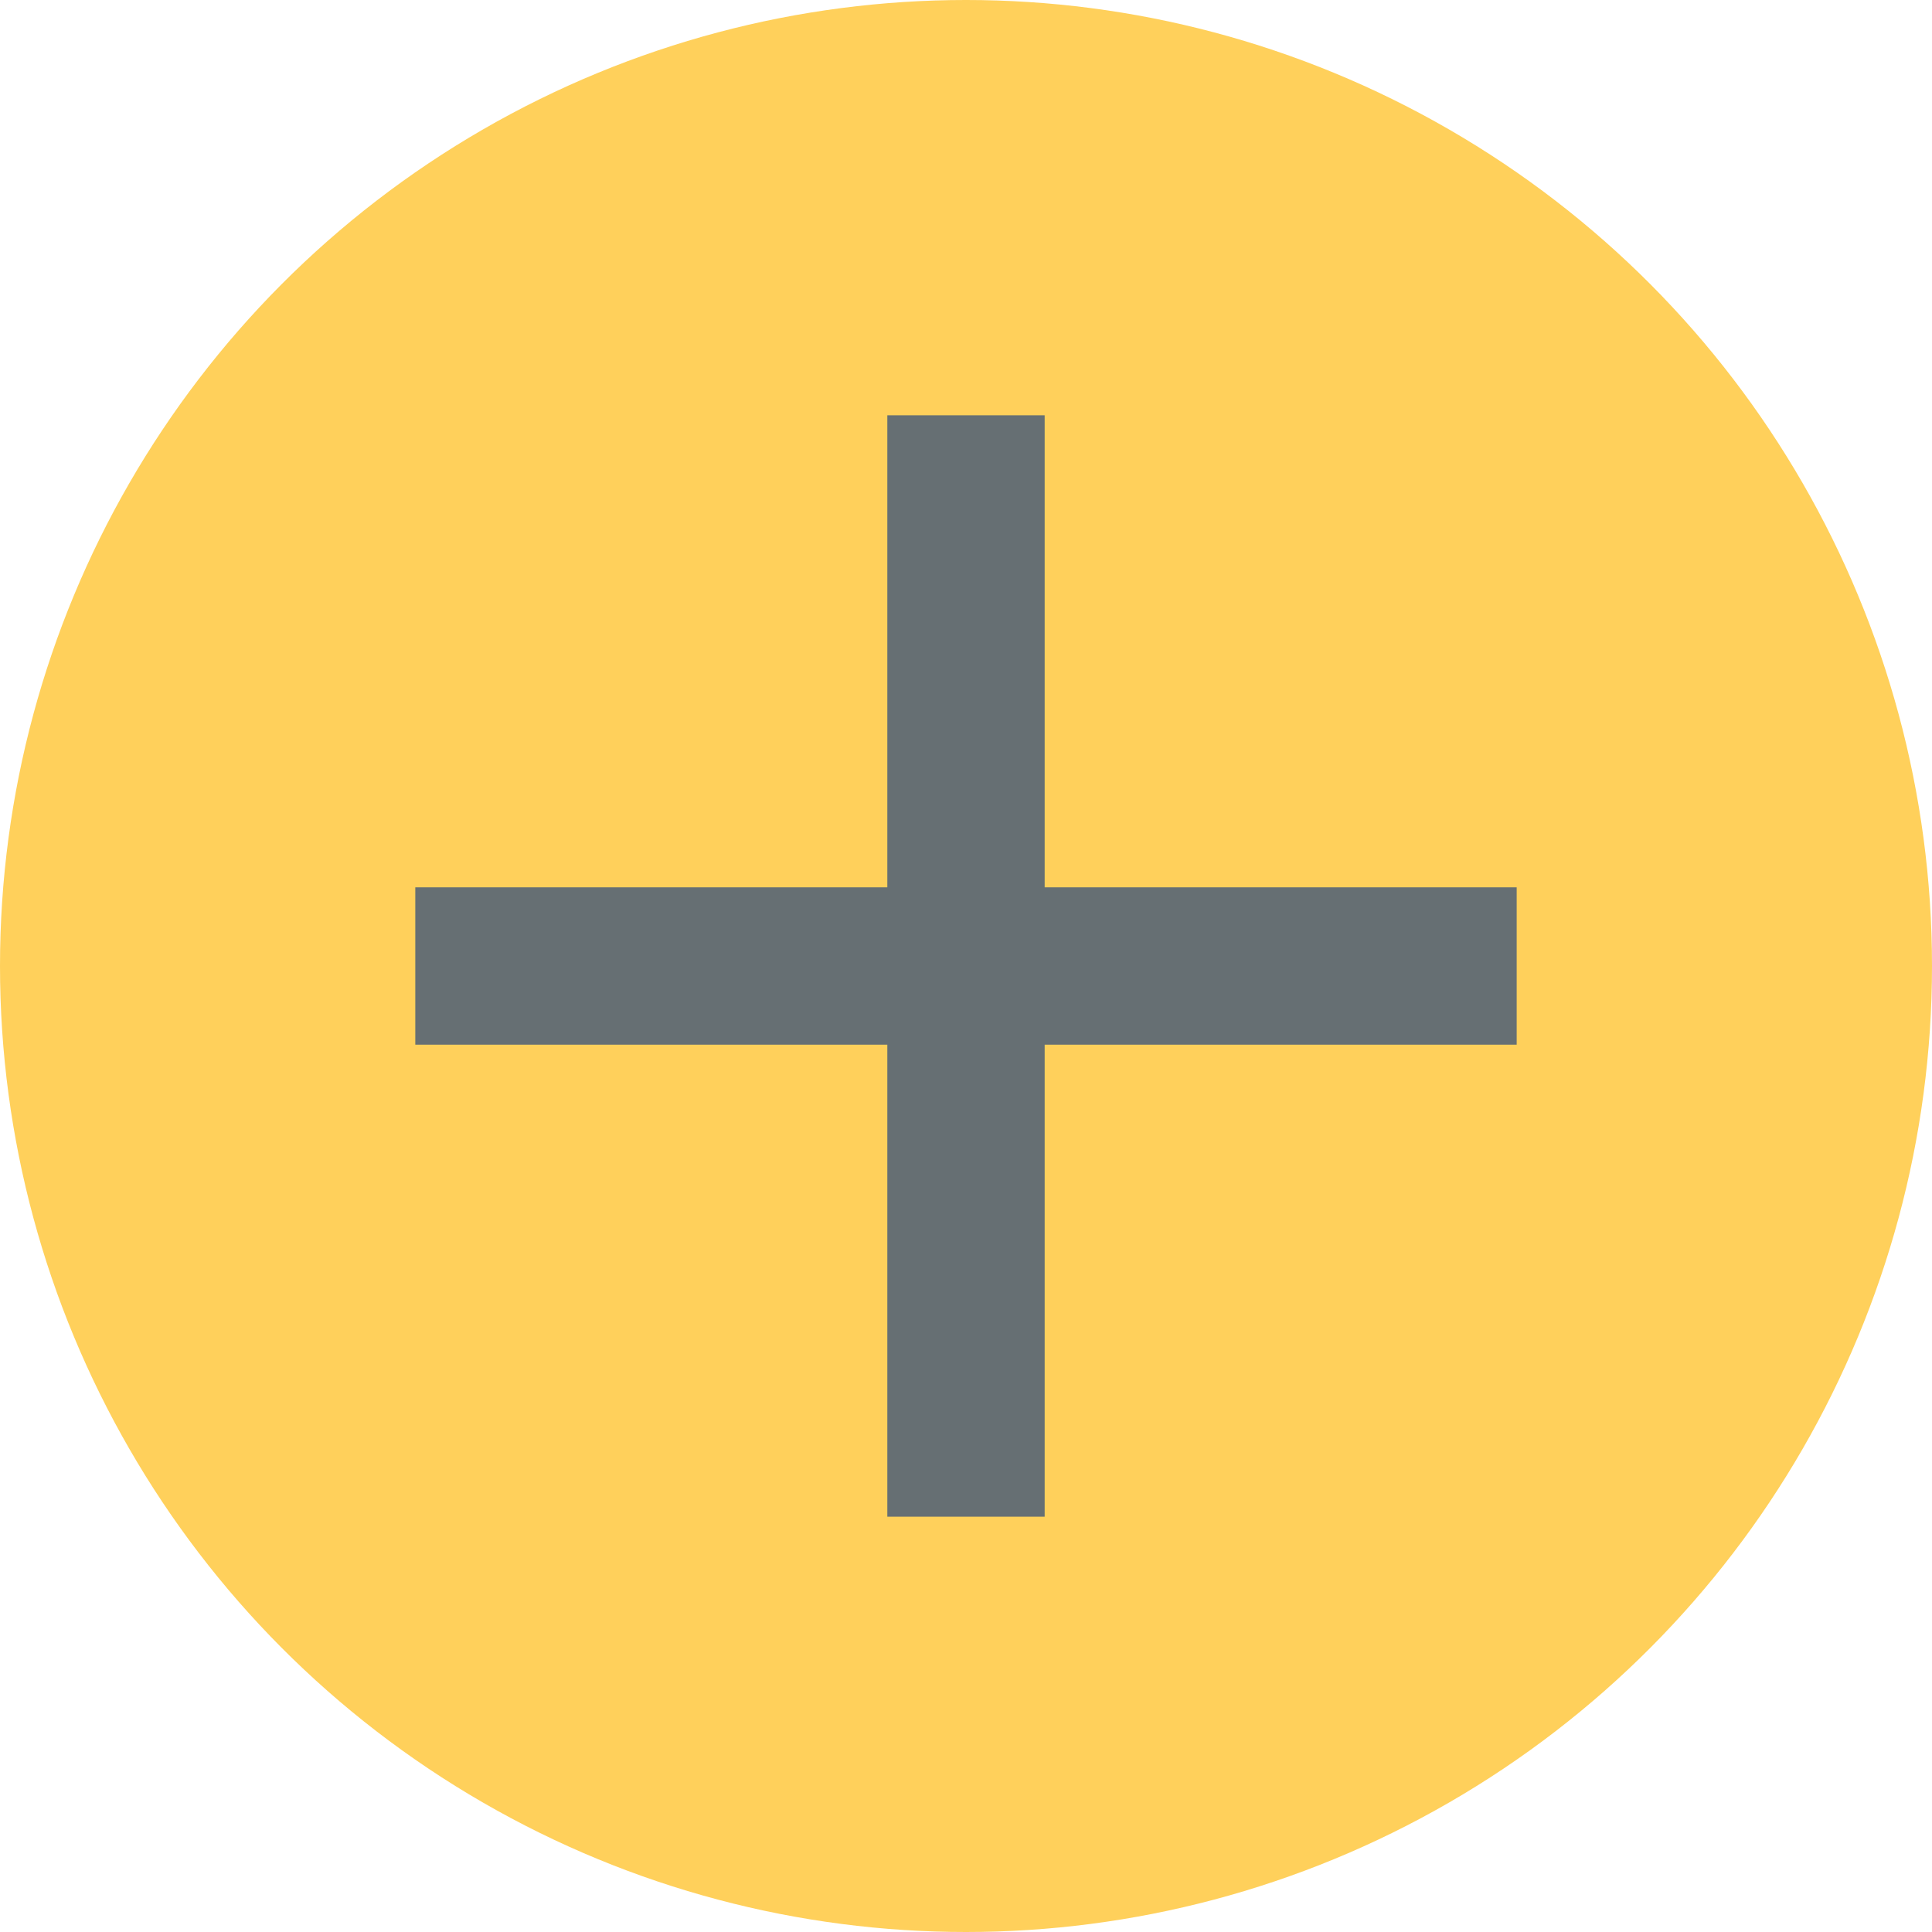 <svg width="120" height="120" viewBox="0 0 120 120" fill="none" xmlns="http://www.w3.org/2000/svg">
<circle cx="60" cy="60" r="60" fill="#FFD05B"/>
<path d="M94.204 64.886H64.886V94.204H55.114V64.886H25.795V55.114H55.114V25.795H64.886V55.114H94.204V64.886Z" fill="#666F73"/>
</svg>
